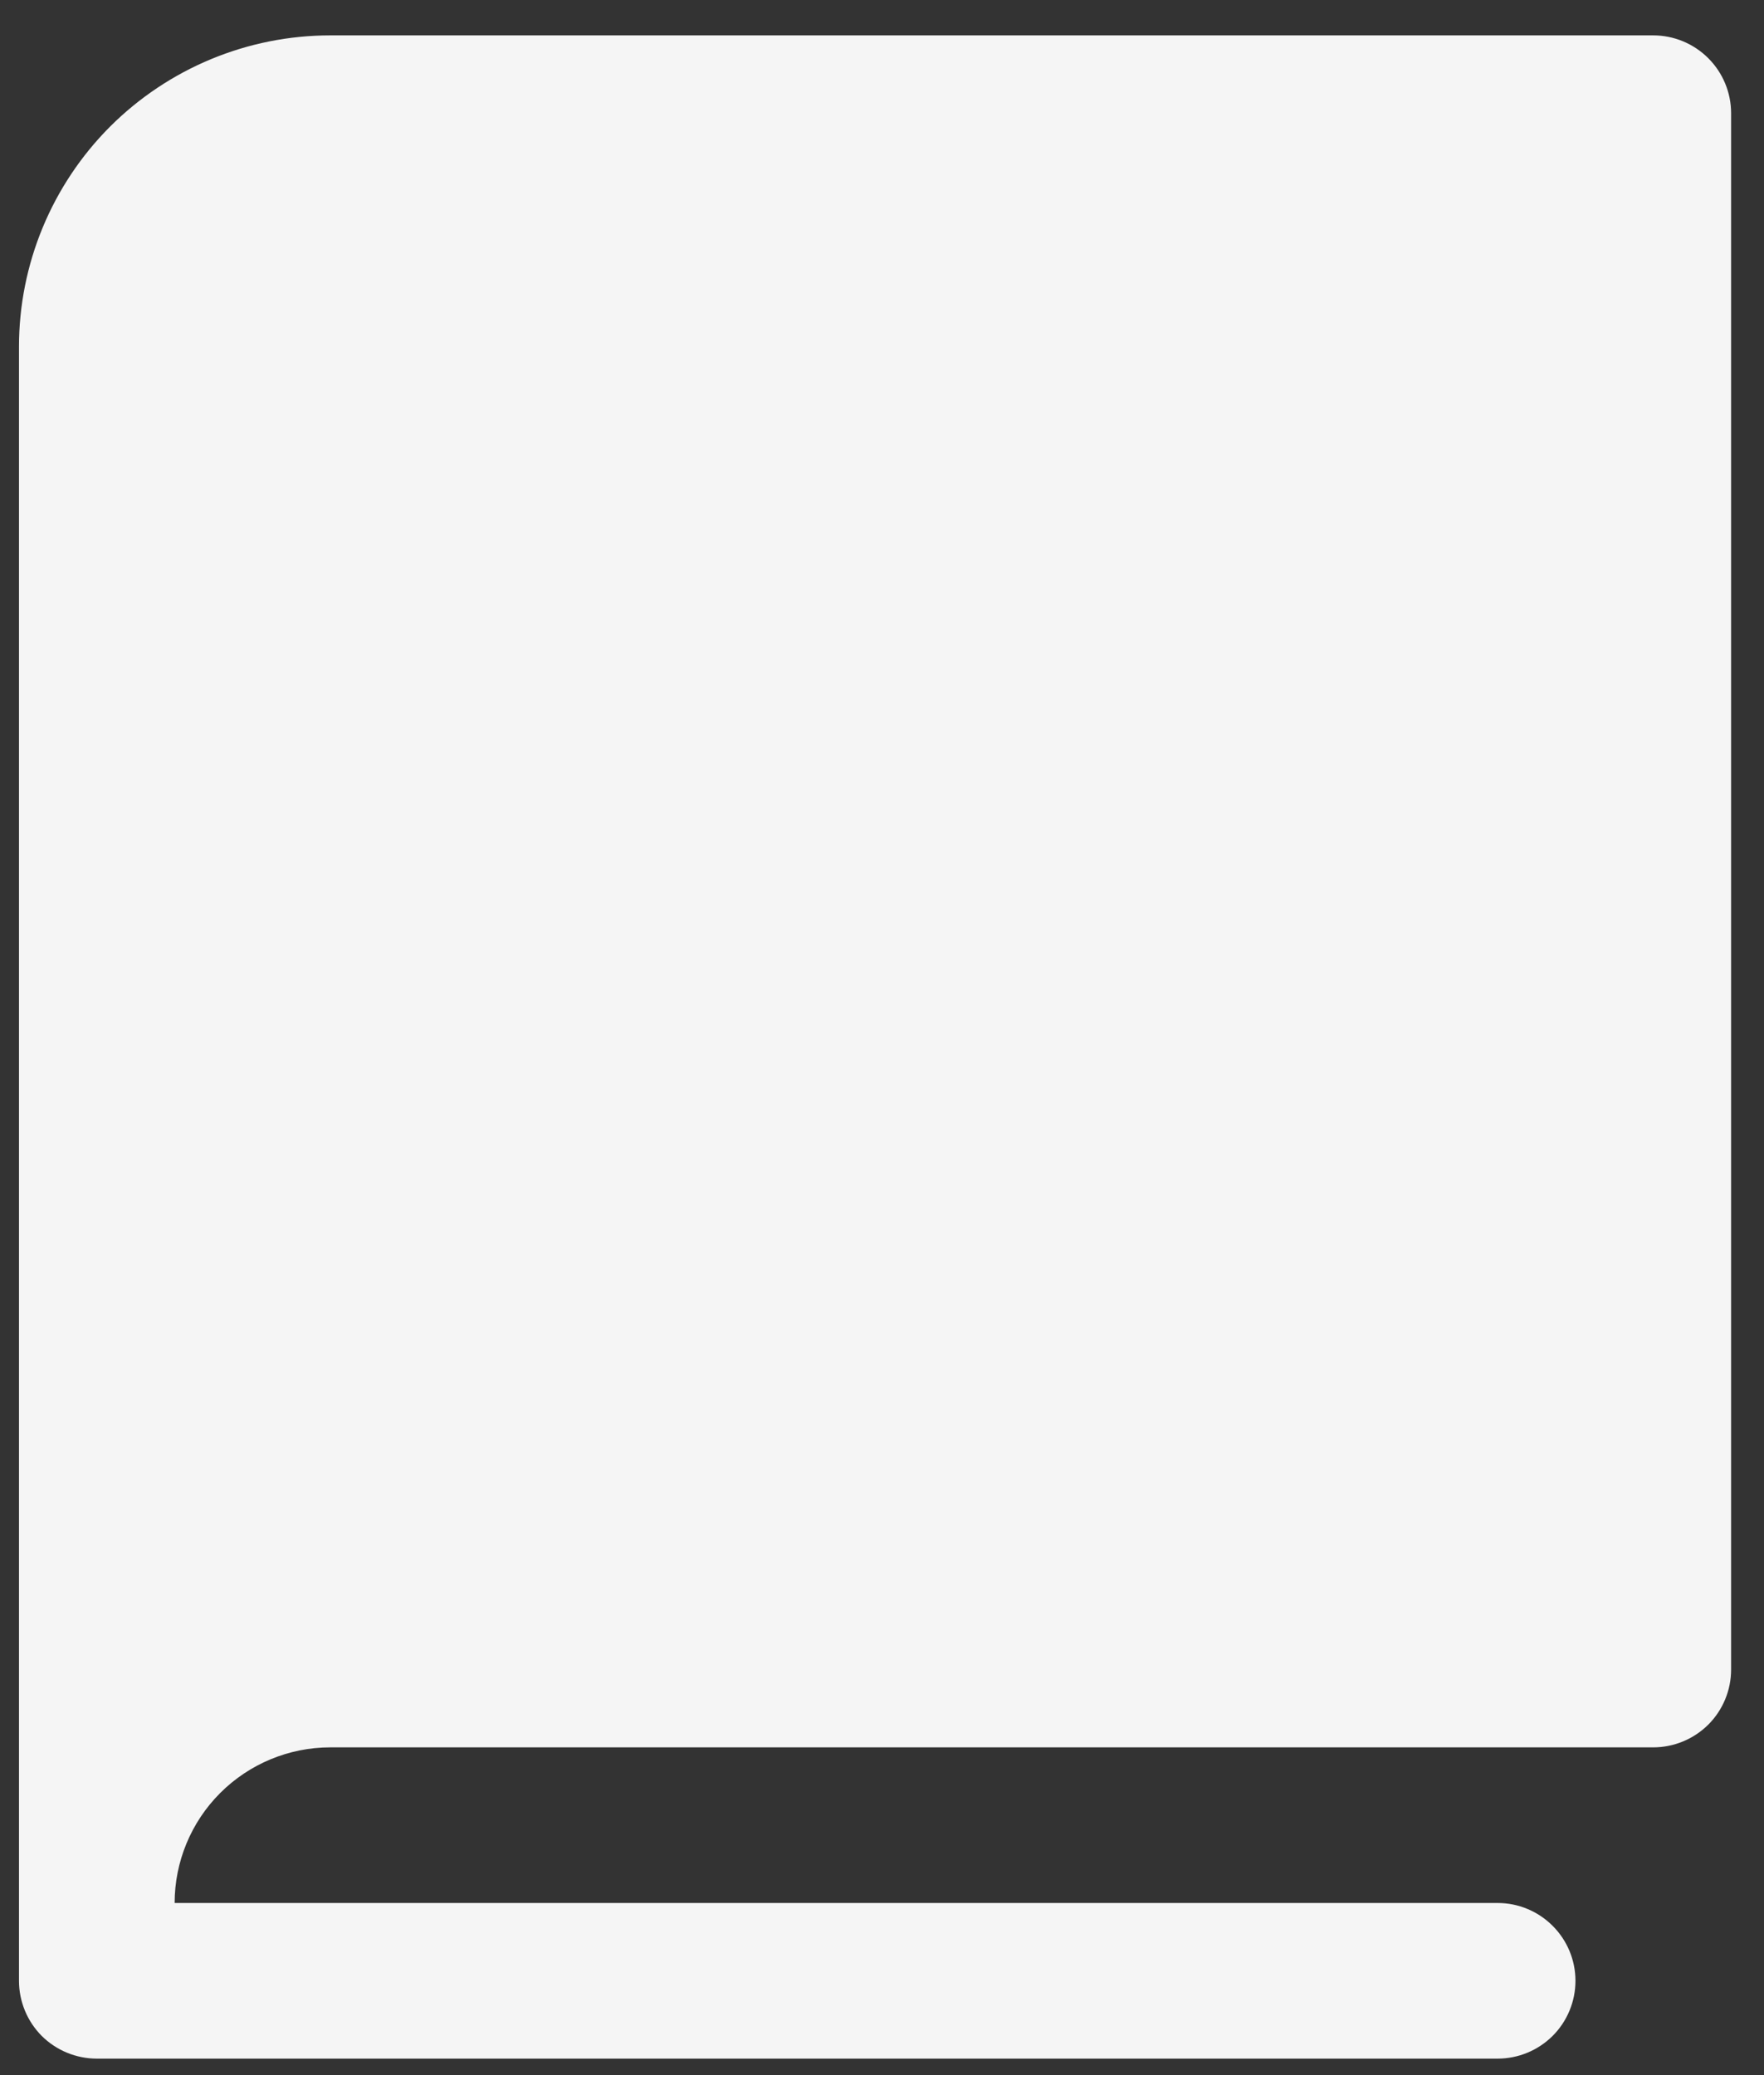 <svg width="17" height="20" viewBox="0 0 17 20" fill="none" xmlns="http://www.w3.org/2000/svg">
<rect x="0" y="0" width="17" height="20" fill="#333333" stroke="none"/>
<path d="M16.683 1.091V16.091C16.683 16.29 16.604 16.481 16.463 16.622C16.322 16.762 16.131 16.841 15.933 16.841H3.183C2.785 16.841 2.403 17 2.122 17.281C1.841 17.562 1.683 17.944 1.683 18.341H14.433C14.632 18.341 14.822 18.42 14.963 18.561C15.104 18.702 15.183 18.892 15.183 19.091C15.183 19.29 15.104 19.481 14.963 19.622C14.822 19.762 14.632 19.841 14.433 19.841H0.933C0.734 19.841 0.543 19.762 0.402 19.622C0.262 19.481 0.183 19.29 0.183 19.091V3.341C0.183 2.546 0.499 1.783 1.061 1.22C1.624 0.658 2.387 0.341 3.183 0.341H15.933C16.131 0.341 16.322 0.42 16.463 0.561C16.604 0.702 16.683 0.893 16.683 1.091Z" fill="#F5F5F5"/>
</svg>
